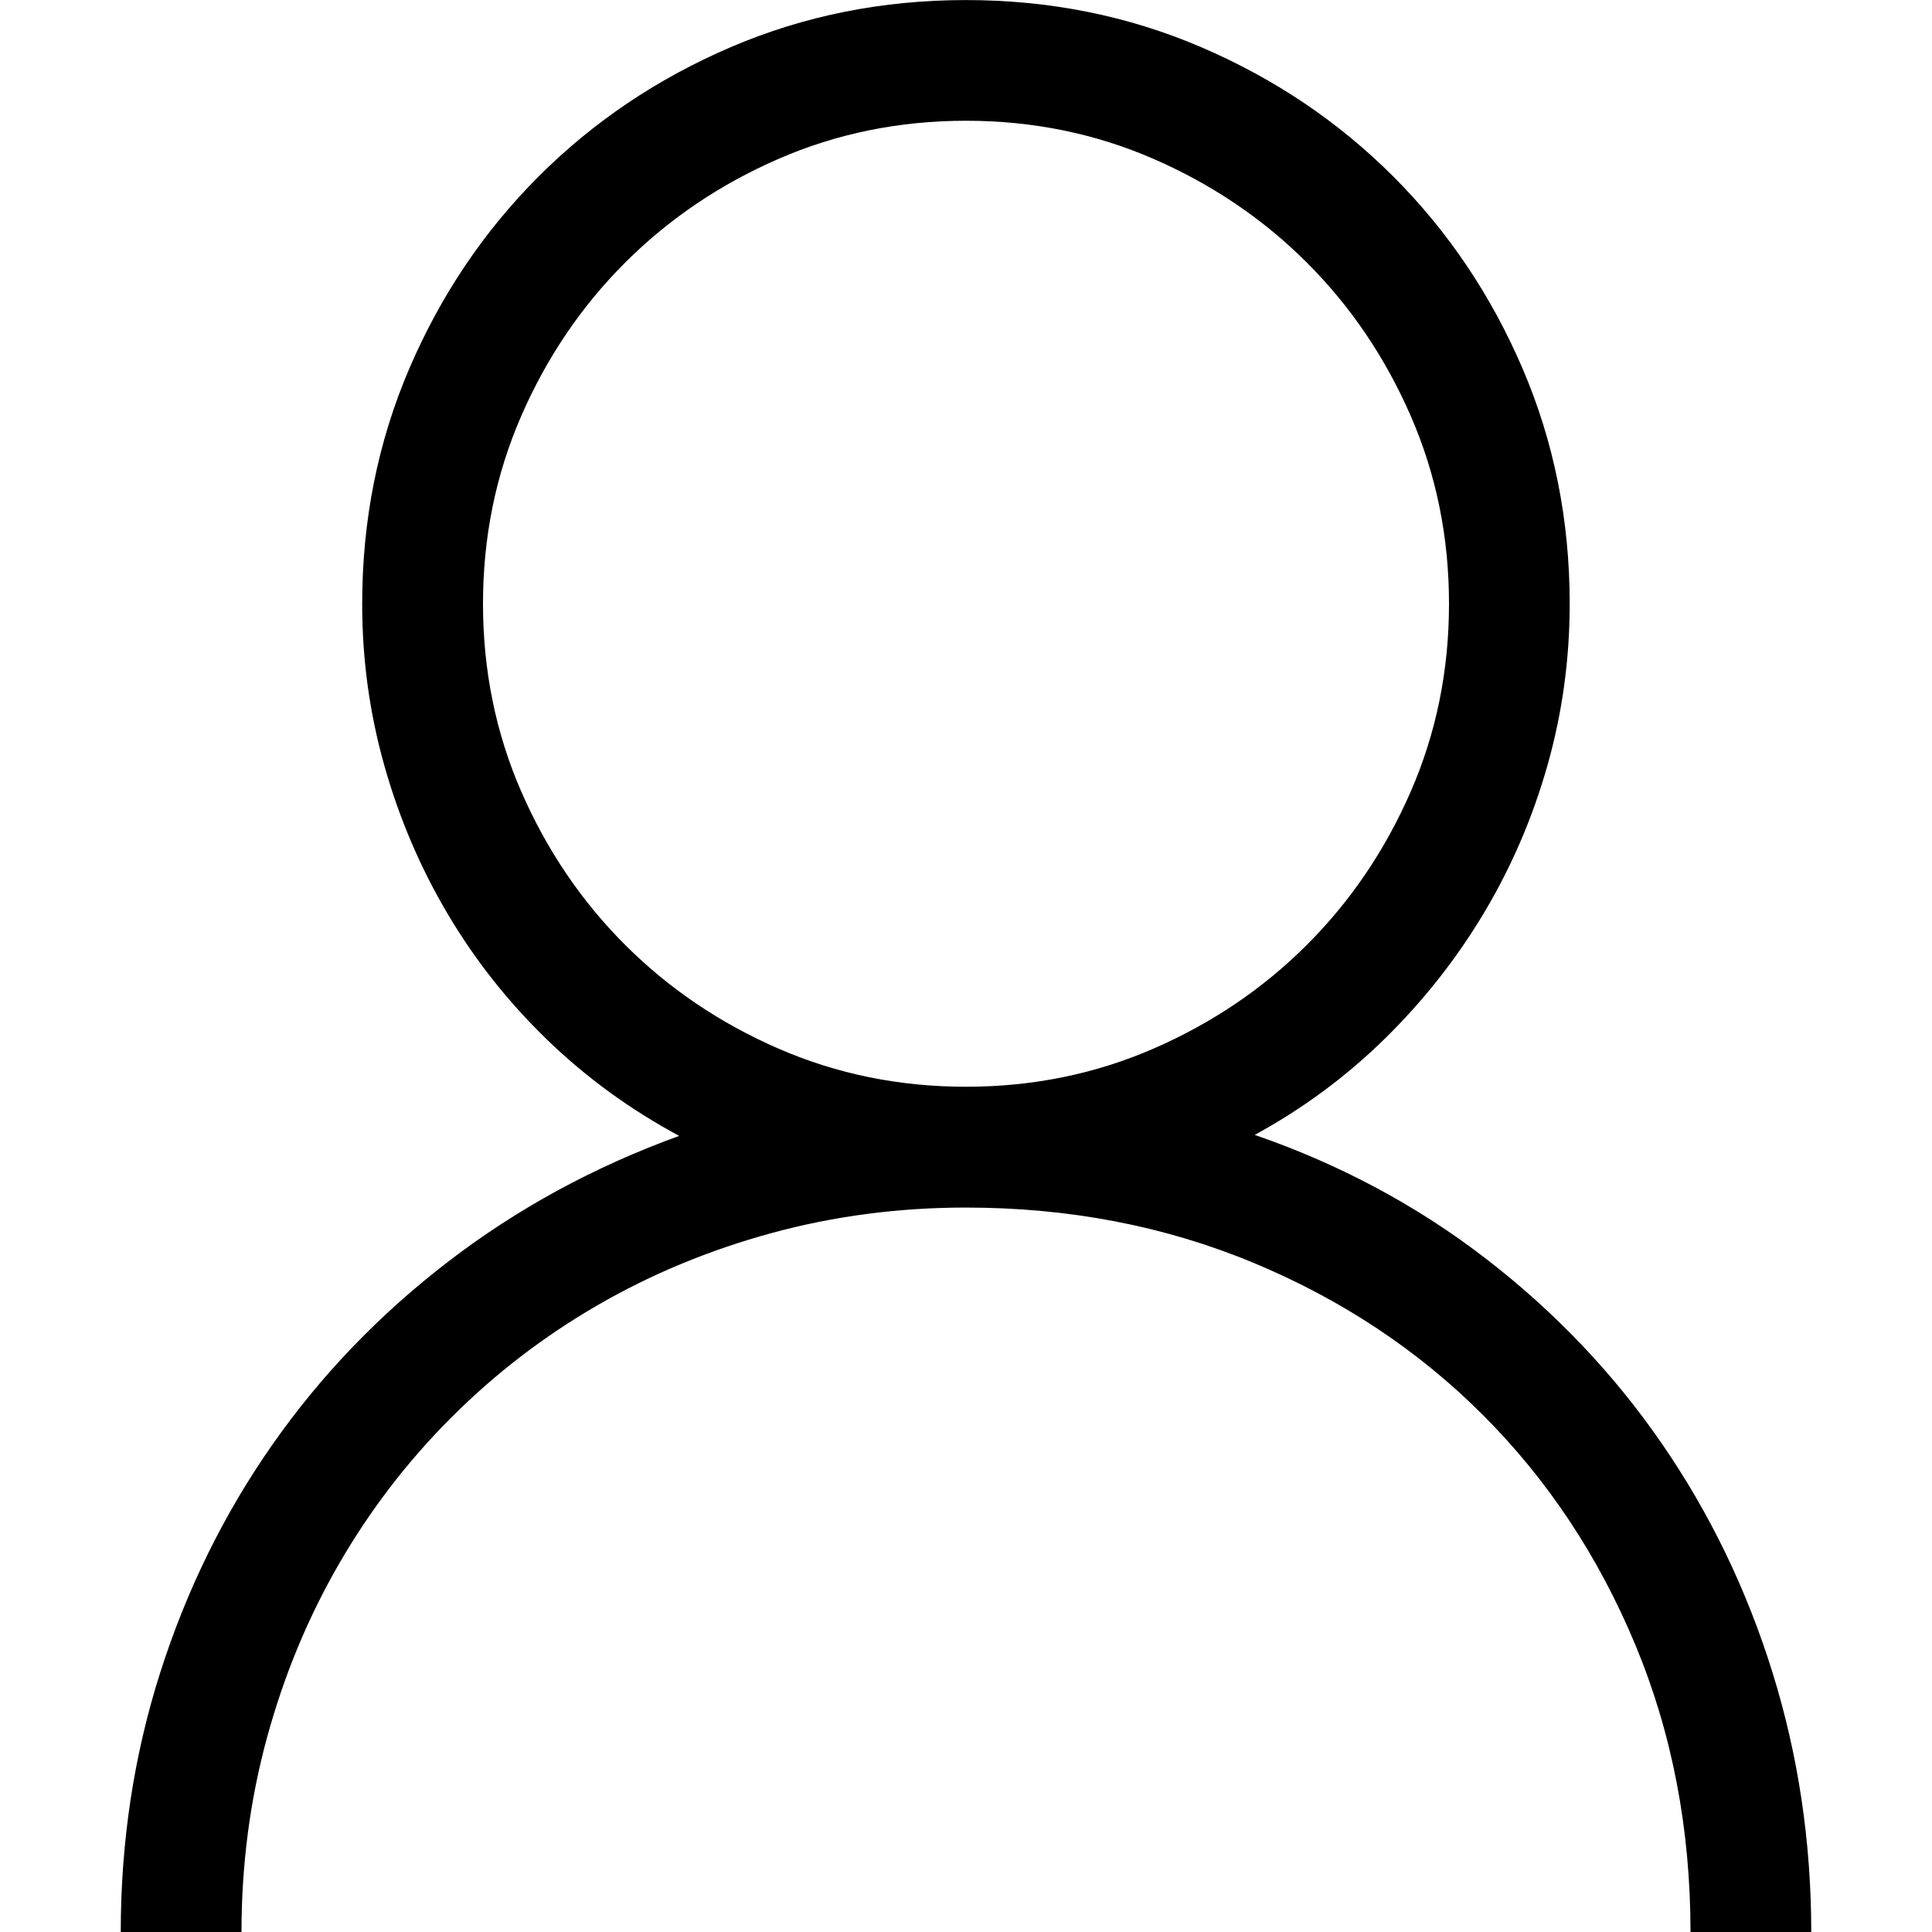 <!-- Generated by IcoMoon.io -->
<svg version="1.1" xmlns="http://www.w3.org/2000/svg" width="32" height="32" viewBox="0 0 32 32">
<title>user</title>
<path d="M20.781 18.797q2.125 0.734 3.836 2.055t2.906 3.055 1.836 3.797 0.641 4.297h-2q0-2.563-0.914-4.758t-2.523-3.805-3.805-2.523-4.758-0.914q-1.672 0-3.219 0.422t-2.883 1.195-2.422 1.859-1.859 2.422-1.195 2.883-0.422 3.219h-2q0-2.25 0.656-4.305t1.859-3.773 2.914-3.031 3.82-2.078q-1.219-0.656-2.188-1.594t-1.648-2.086-1.047-2.453-0.367-2.68q0-2.078 0.781-3.898t2.141-3.18 3.18-2.141 3.898-0.781 3.898 0.781 3.18 2.141 2.141 3.18 0.781 3.898q0 1.375-0.367 2.672t-1.047 2.438-1.641 2.086-2.164 1.602zM8 10q0 1.656 0.633 3.109t1.719 2.539 2.539 1.719 3.109 0.633 3.109-0.633 2.539-1.719 1.719-2.539 0.633-3.109-0.633-3.109-1.719-2.539-2.539-1.719-3.109-0.633-3.109 0.633-2.539 1.719-1.719 2.539-0.633 3.109z"></path>
</svg>
